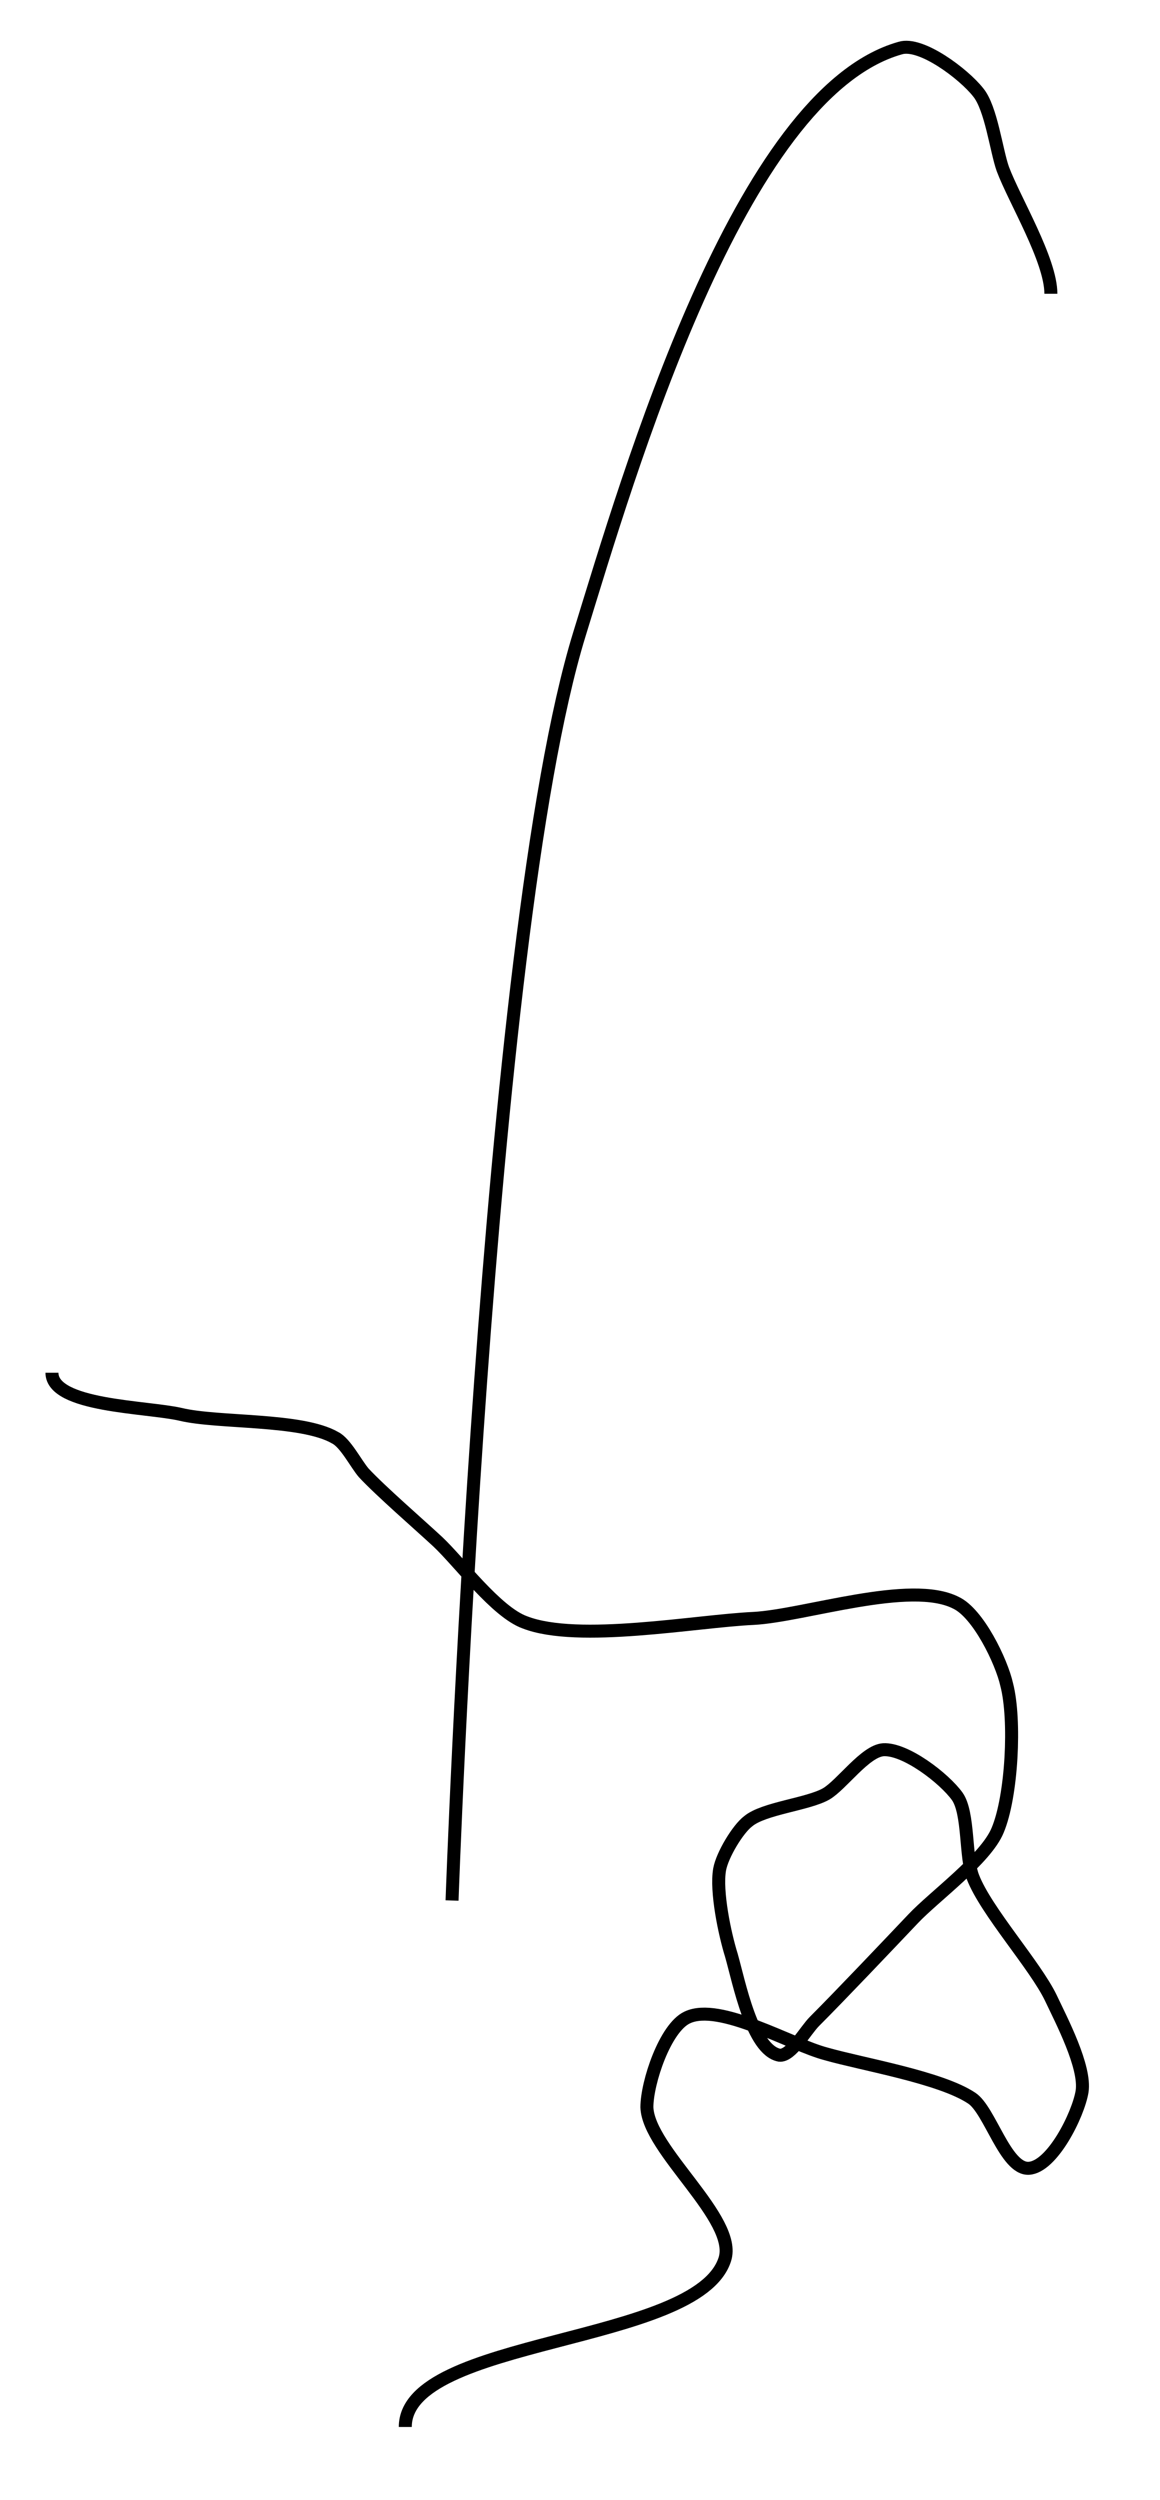 <?xml version="1.0" encoding="utf-8"?>
<!-- Generator: Adobe Illustrator 24.0.0, SVG Export Plug-In . SVG Version: 6.00 Build 0)  -->
<svg version="1.1" id="Layer_1" xmlns:ev="http://www.w3.org/2001/xml-events"
	 xmlns="http://www.w3.org/2000/svg" xmlns:xlink="http://www.w3.org/1999/xlink" x="0px" y="0px" viewBox="0 0 89.3 192.3"
	 style="enable-background:new 0 0 89.3 192.3;" xml:space="preserve">
<style type="text/css">
	.st0{fill:none;stroke:#000000;}
</style>
<path class="st0" d="M34.8,146.2c0,0,2.6-74,9.8-97.4C48.4,36.5,56.9,7.2,69.3,3.7c1.6-0.5,4.9,2,6,3.4c1,1.2,1.4,4.5,1.9,5.9
	c0.9,2.4,3.7,7,3.7,9.6 M4,105.6c0,2.6,7.3,2.6,9.9,3.2c2.9,0.7,9.3,0.3,11.9,1.8c0.8,0.4,1.6,2,2.2,2.7c1.3,1.4,4.3,4,5.7,5.3
	c1.7,1.6,4.5,5.4,6.7,6.2c4.1,1.6,13.2-0.1,17.6-0.3c3.9-0.2,12.1-3,15.6-1.2c1.7,0.8,3.5,4.5,3.9,6.3c0.7,2.7,0.4,8.6-0.7,11.2
	c-0.9,2.2-4.9,5.1-6.5,6.8c-1.9,2-5.6,5.9-7.6,7.9c-0.7,0.7-1.8,2.7-2.7,2.6c-2.1-0.4-3.1-5.6-3.7-7.7c-0.5-1.6-1.2-4.9-0.9-6.6
	c0.2-1.1,1.4-3.1,2.2-3.7c1.2-1,4.6-1.3,6-2.1c1.2-0.7,3-3.3,4.4-3.4c1.7-0.1,4.7,2.2,5.7,3.6c0.9,1.3,0.6,4.7,1.2,6.2
	c1,2.6,4.8,6.8,6,9.3c0.8,1.7,2.7,5.3,2.4,7.2c-0.3,1.8-2.3,5.8-4.1,5.9c-1.8,0.1-3-4.5-4.4-5.4c-2.4-1.6-8.4-2.6-11.2-3.4
	c-2.7-0.7-8.2-4-10.7-2.8c-1.7,0.8-3.1,5-3.1,6.9c0.1,3.3,7,8.6,6,11.7c-2.1,6.6-24.6,6-24.6,12.9"/>
</svg>
